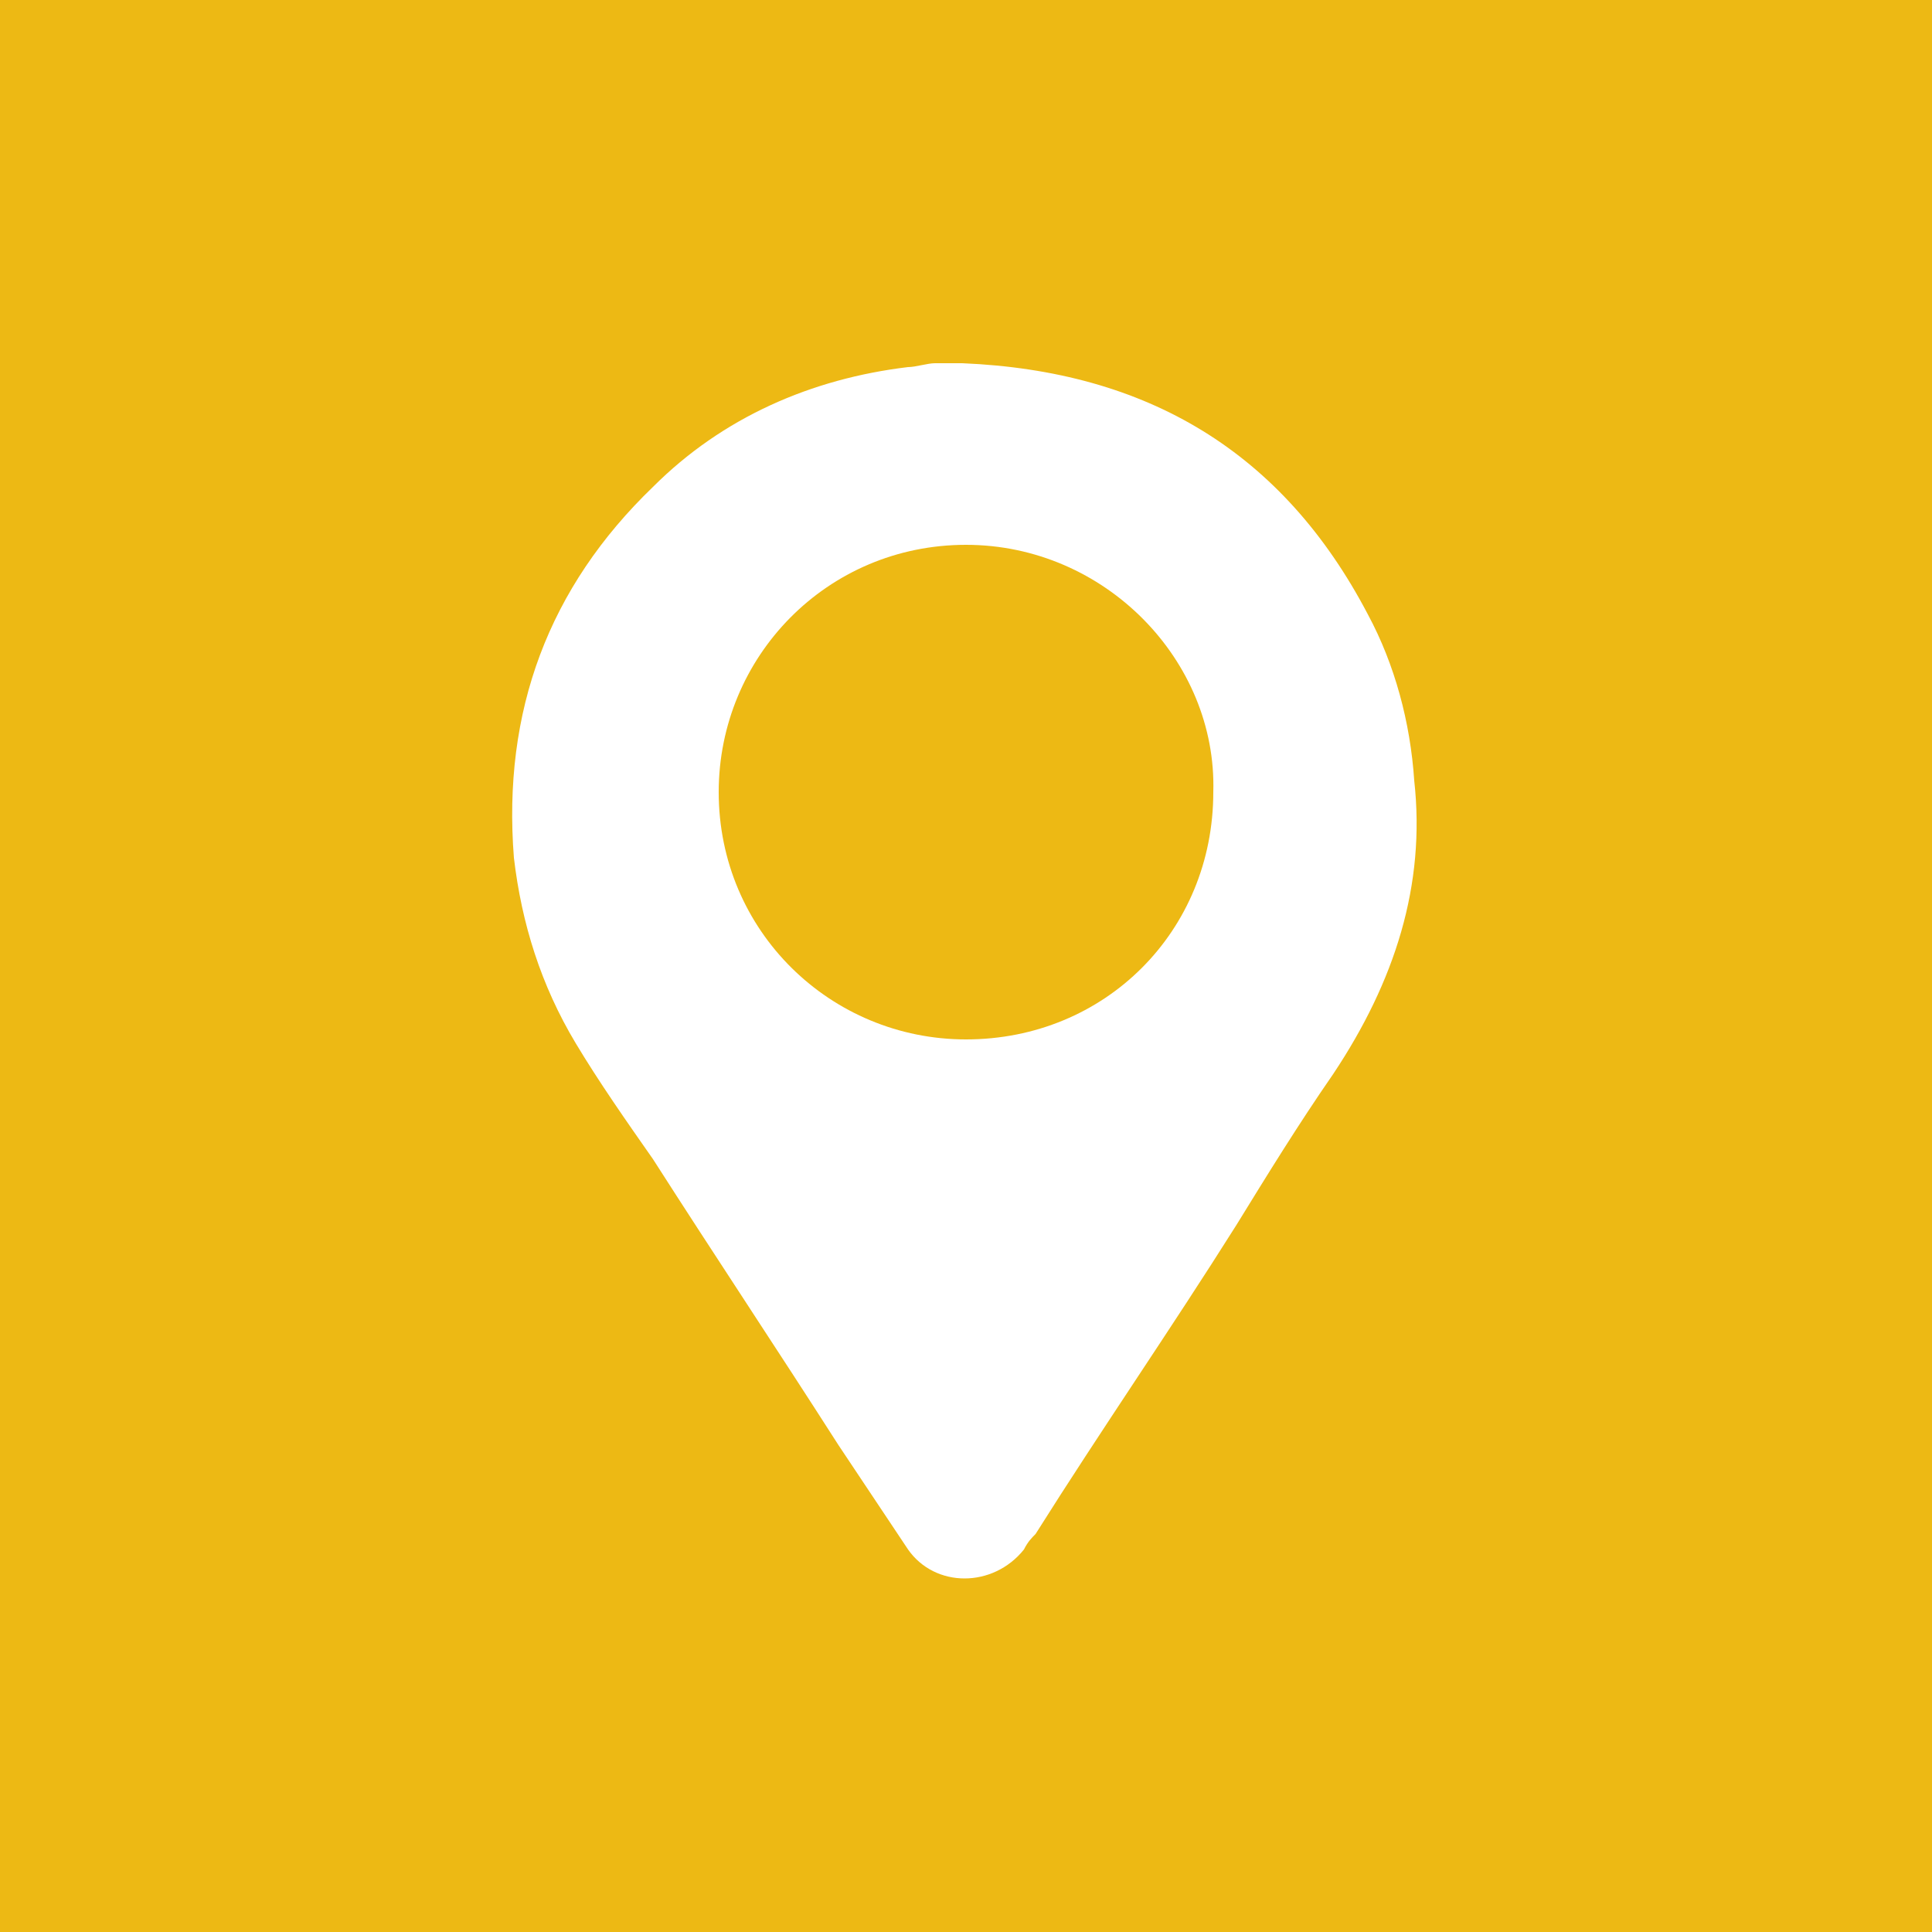 <?xml version="1.0" encoding="utf-8"?>
<!-- Generator: Adobe Illustrator 23.0.0, SVG Export Plug-In . SVG Version: 6.00 Build 0)  -->
<svg version="1.1" id="Layer_1" xmlns="http://www.w3.org/2000/svg" xmlns:xlink="http://www.w3.org/1999/xlink" x="0px" y="0px"
	 viewBox="0 0 50 50" style="enable-background:new 0 0 50 50;" xml:space="preserve">
<style type="text/css">
	.st0{fill:#EDB914;}
	.st1{fill-rule:evenodd;clip-rule:evenodd;fill:#EDB914;}
</style>
<path class="st0" d="M355.9,2914.4c0,2.6,1.3,4.5,3.9,4.5c3.4,0,6.5-4.3,7.2-8l1.2-6.6c-0.6-0.2-1.6-0.4-2.9-0.4
	C360.1,2903.8,355.9,2908.7,355.9,2914.4"/>
<path class="st0" d="M330.4,2943.5h64v-64h-64V2943.5z M371.2,2922c-2.4,0-4.5-1.6-4.3-5.2h-0.2c-2.1,3.5-4.8,5.2-8.3,5.2
	c-3.4,0-6.3-2.8-6.3-7.4c0-7.3,5.8-13.9,13.9-13.9c2.5,0,4.8,0.5,6.3,1.2l-2,10.6c-0.9,4.5-0.2,6.5,1.8,6.6c3,0.1,6.3-3.9,6.3-10.8
	c0-8.5-5.1-14.6-14.2-14.6c-9.6,0-17.6,7.6-17.6,19.5c0,9.8,6.4,15.9,15.1,15.9c3.3,0,6.5-0.7,8.9-2.1l0.9,2.5
	c-3.2,1.7-6.5,2.4-10.5,2.4c-9.6,0-17.8-7.1-17.8-18.3c0-12.1,8.4-22.6,21.4-22.6c10.2,0,17.1,7.2,17.1,17
	C381.7,2916.8,376.7,2922,371.2,2922"/>
<g>
	<path class="st1" d="M25,14.1c-3.6,0-6.4,2.9-6.4,6.4c0,3.6,2.9,6.4,6.4,6.4c3.6,0,6.4-2.8,6.4-6.4C31.5,17.1,28.6,14.1,25,14.1"/>
	<path class="st1" d="M0,50h50V0H0V50z M34.5,27.8c-0.9,1.3-1.7,2.6-2.5,3.9c-1.7,2.7-3.5,5.3-5.2,8c-0.1,0.1-0.2,0.2-0.3,0.4
		c-0.8,1-2.3,1-3,0c-0.6-0.9-1.2-1.8-1.8-2.7c-1.6-2.5-3.2-4.9-4.8-7.4c-0.7-1-1.4-2-2-3c-0.9-1.5-1.4-3.1-1.6-4.8
		c-0.3-3.8,0.9-7,3.6-9.6c1.8-1.8,4.1-2.8,6.6-3.1c0.2,0,0.5-0.1,0.7-0.1c0.2,0,0.5,0,0.7,0c4.8,0.2,8.3,2.3,10.5,6.5
		c0.7,1.3,1.1,2.8,1.2,4.3C36.9,22.9,36.1,25.4,34.5,27.8"/>
</g>
</svg>

